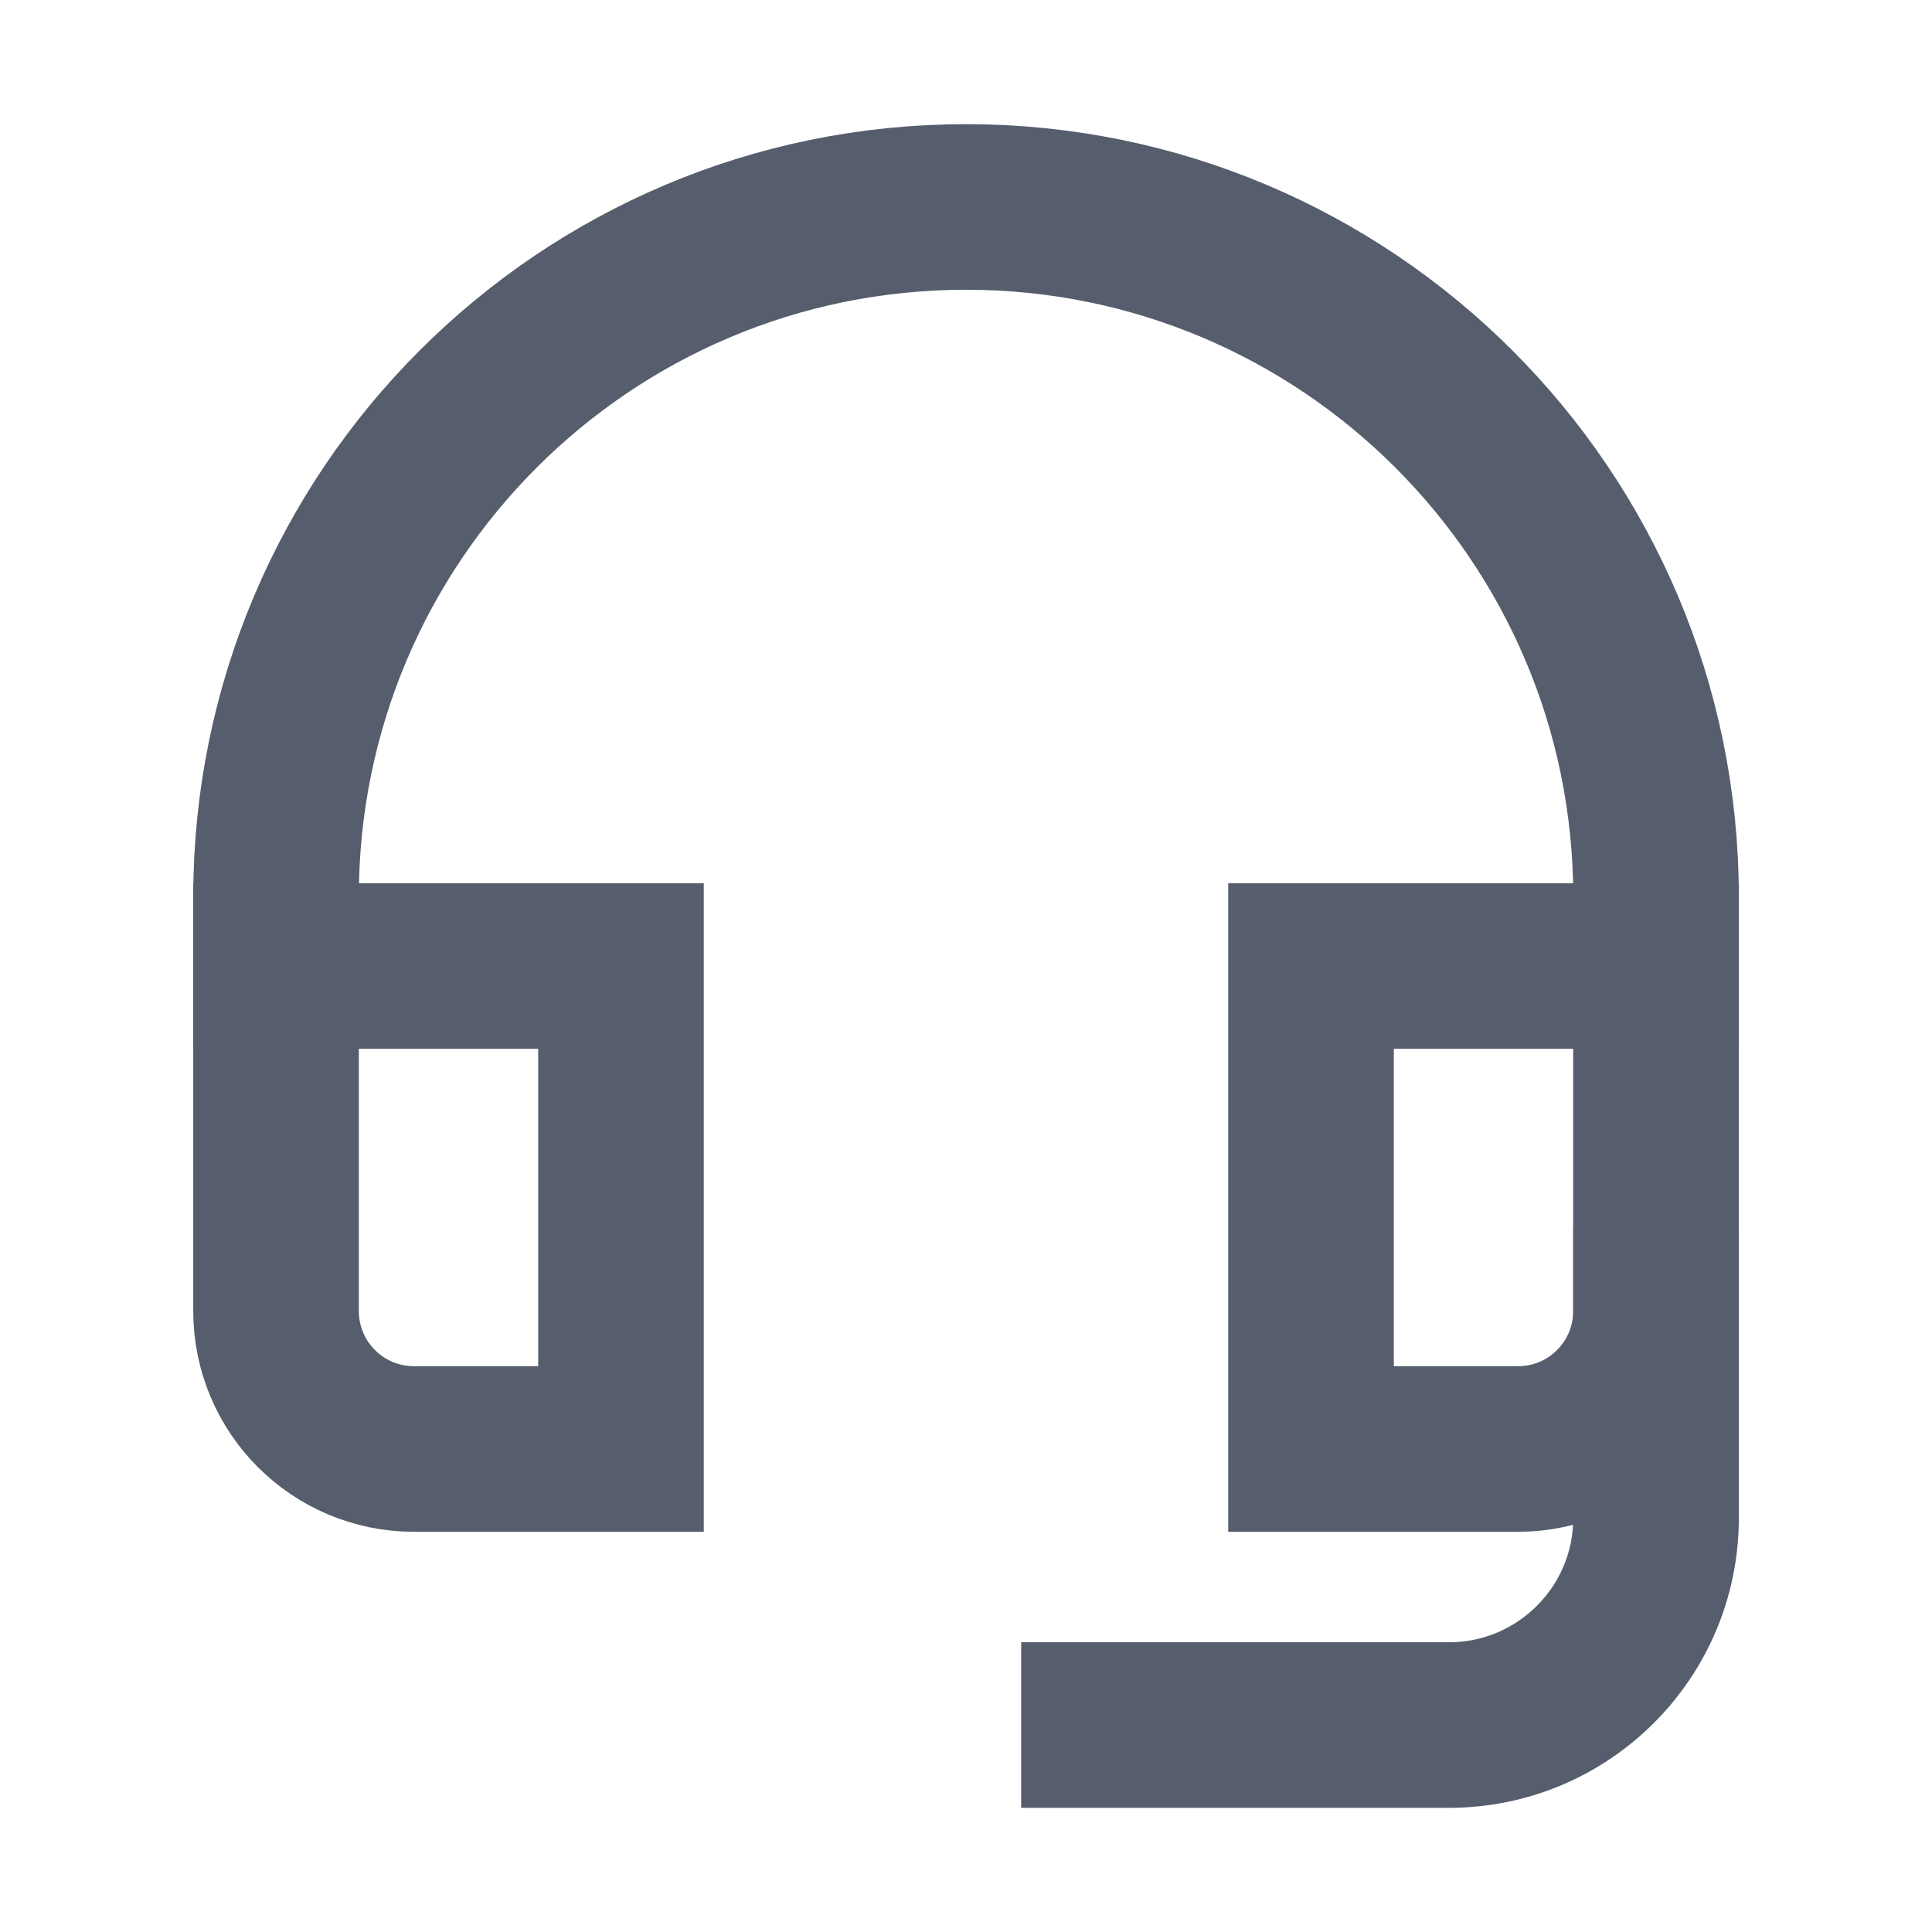<svg width="24" height="24" viewBox="0 0 24 24" fill="none" xmlns="http://www.w3.org/2000/svg">
<path d="M13.714 21.429H18C19.42 21.429 20.572 20.277 20.572 18.857V16.286" stroke="#565D6D" stroke-width="2.057" stroke-miterlimit="10" stroke-linecap="square"/>
<path d="M7.714 12L3.429 12L3.429 16.286C3.429 17.233 4.196 18 5.143 18H7.714L7.714 12Z" stroke="#565D6D" stroke-width="2.057" stroke-miterlimit="10" stroke-linecap="square"/>
<path d="M20.571 12L16.286 12V18H18.857C19.804 18 20.571 17.233 20.571 16.286V12Z" stroke="#565D6D" stroke-width="2.057" stroke-miterlimit="10" stroke-linecap="square"/>
<path d="M20.572 12V11.143C20.572 6.409 16.734 2.571 12 2.571C7.266 2.571 3.429 6.409 3.429 11.143V12" stroke="#565D6D" stroke-width="2.057" stroke-miterlimit="10" stroke-linecap="square"/>
</svg>
